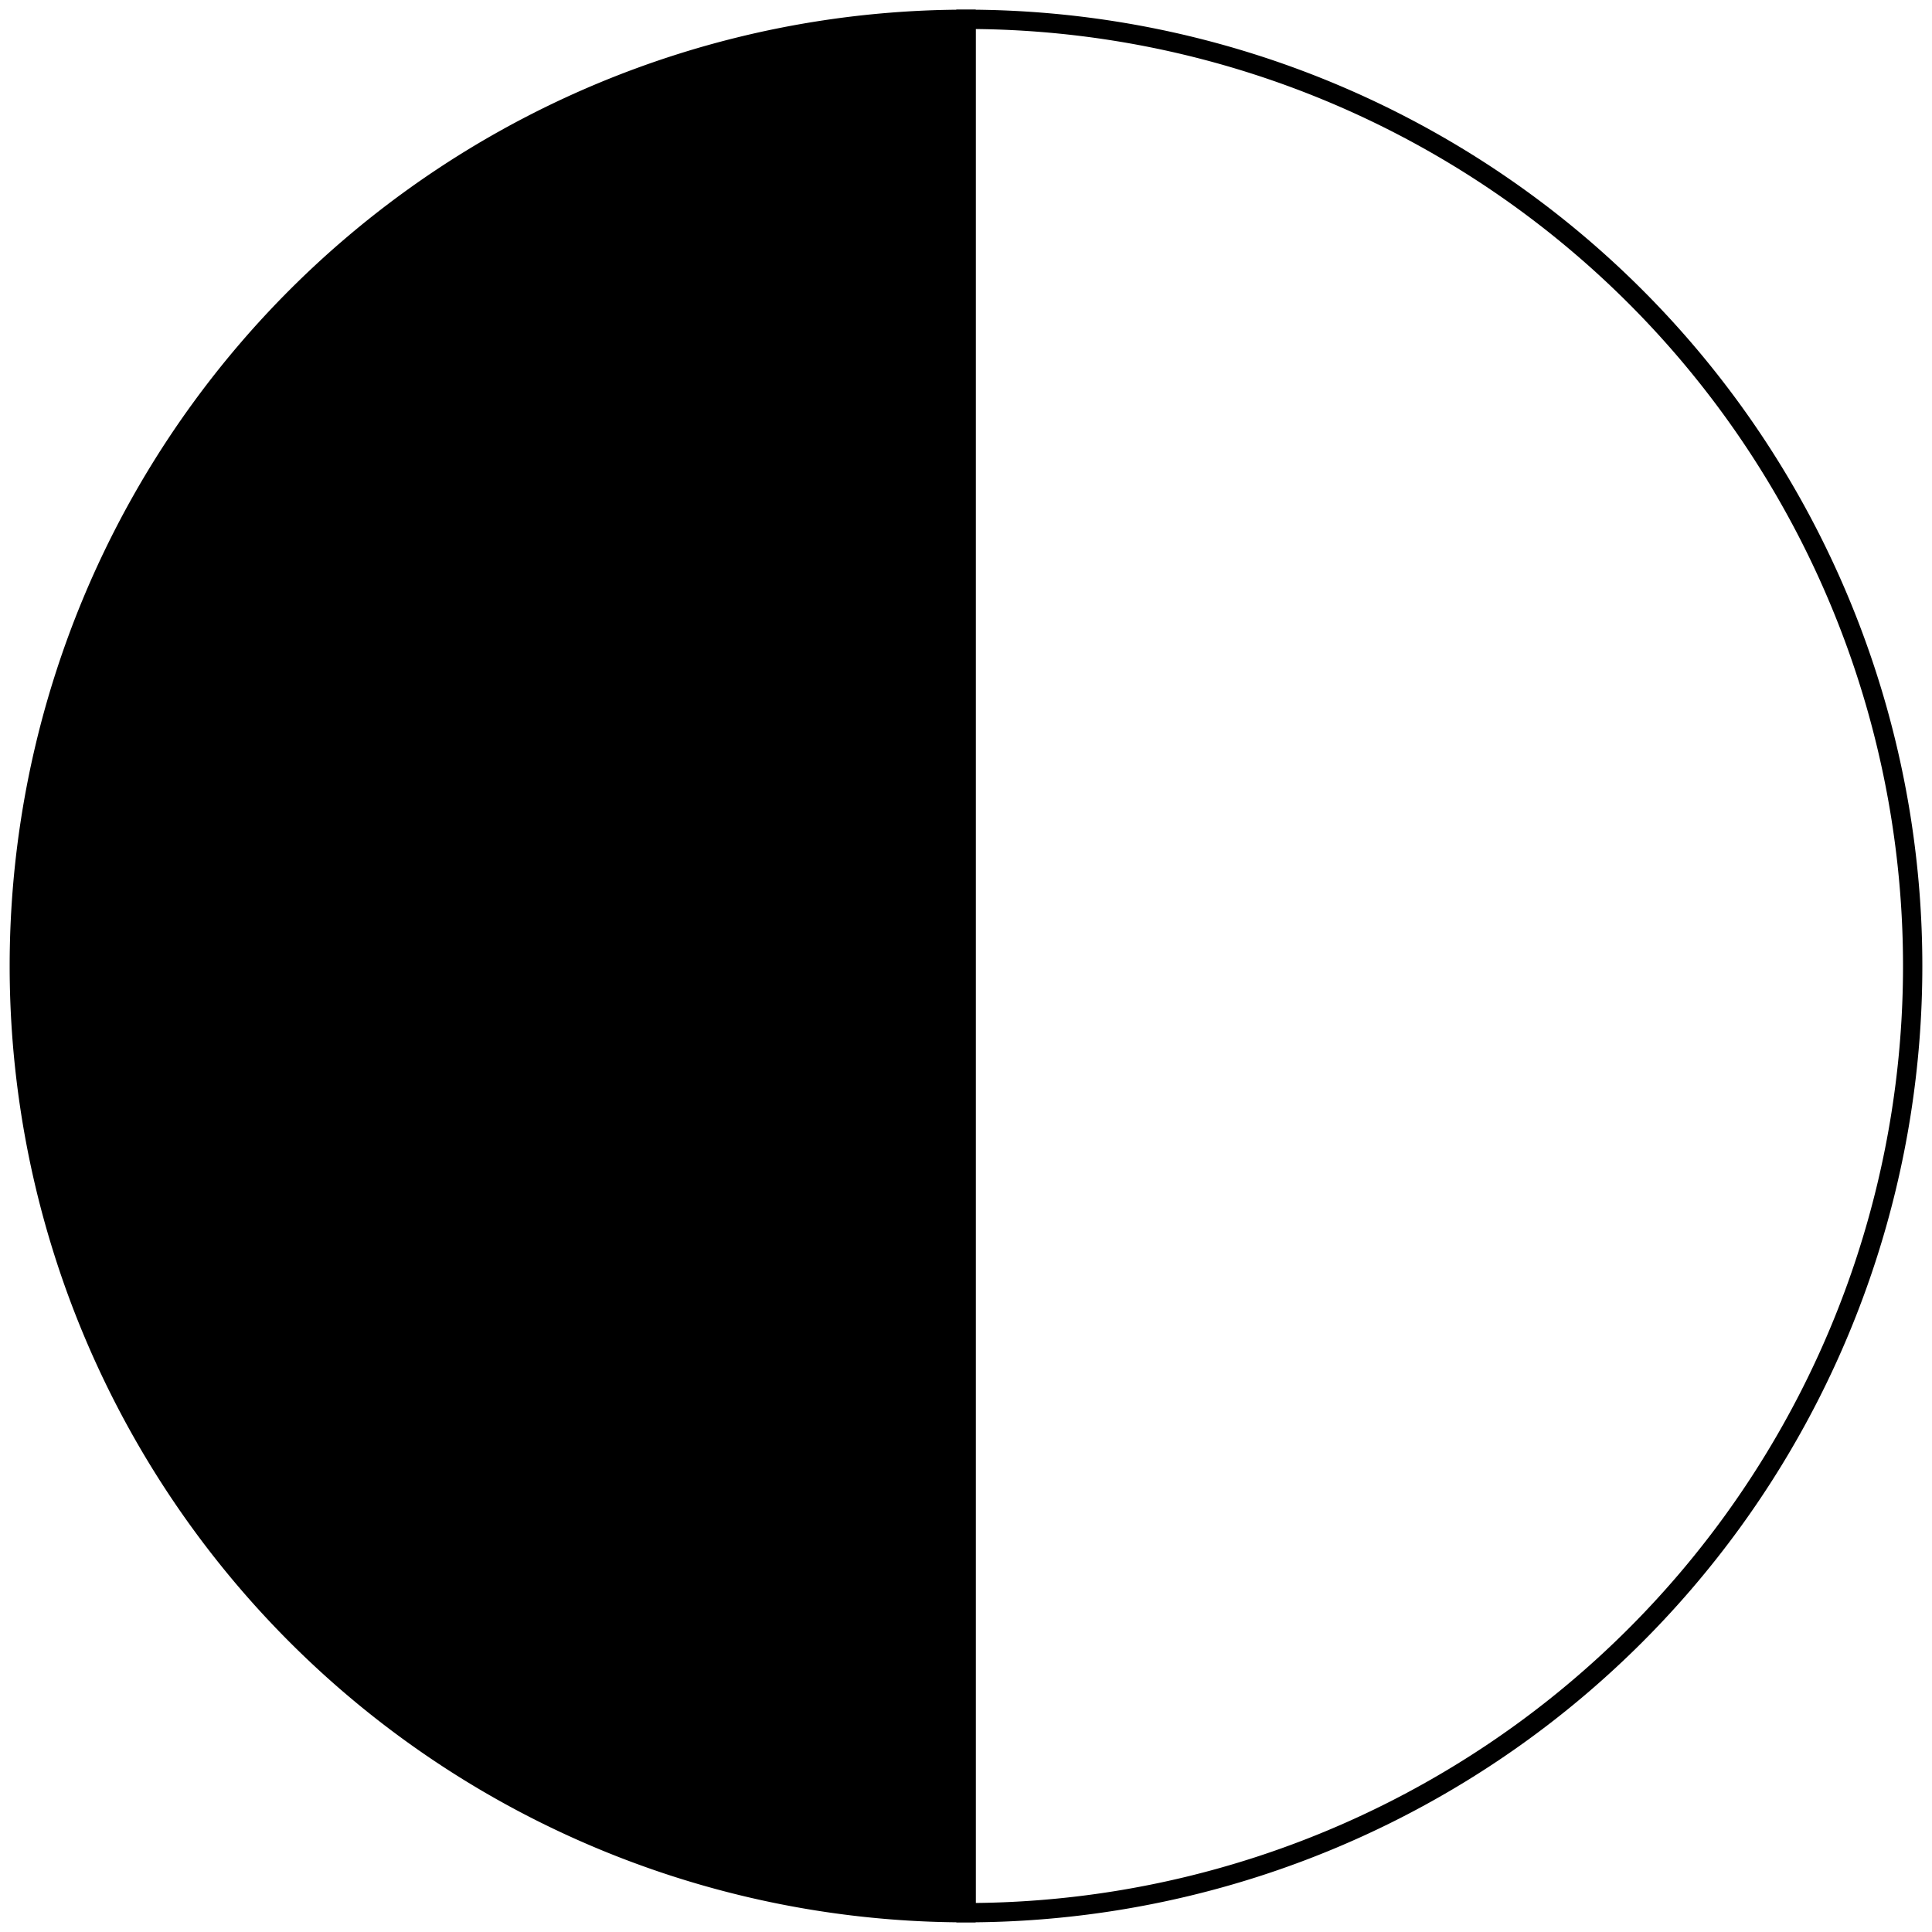 <svg version="1.1" width="100" height="100" xmlns="http://www.w3.org/2000/svg">
    <style>
        .dark {
            fill: black;
            stroke: black;
        }

        .light {
            fill: transparent;
            stroke: black;
        }
    </style>
    <path class="dark" d="M 50 1 A 49 49 0 0 0 50 99 L 50 1 Z" />
    <path class="light" d="M 50 1 A 49 49 0 0 1 50 99 L 50 1 Z" />
</svg>
